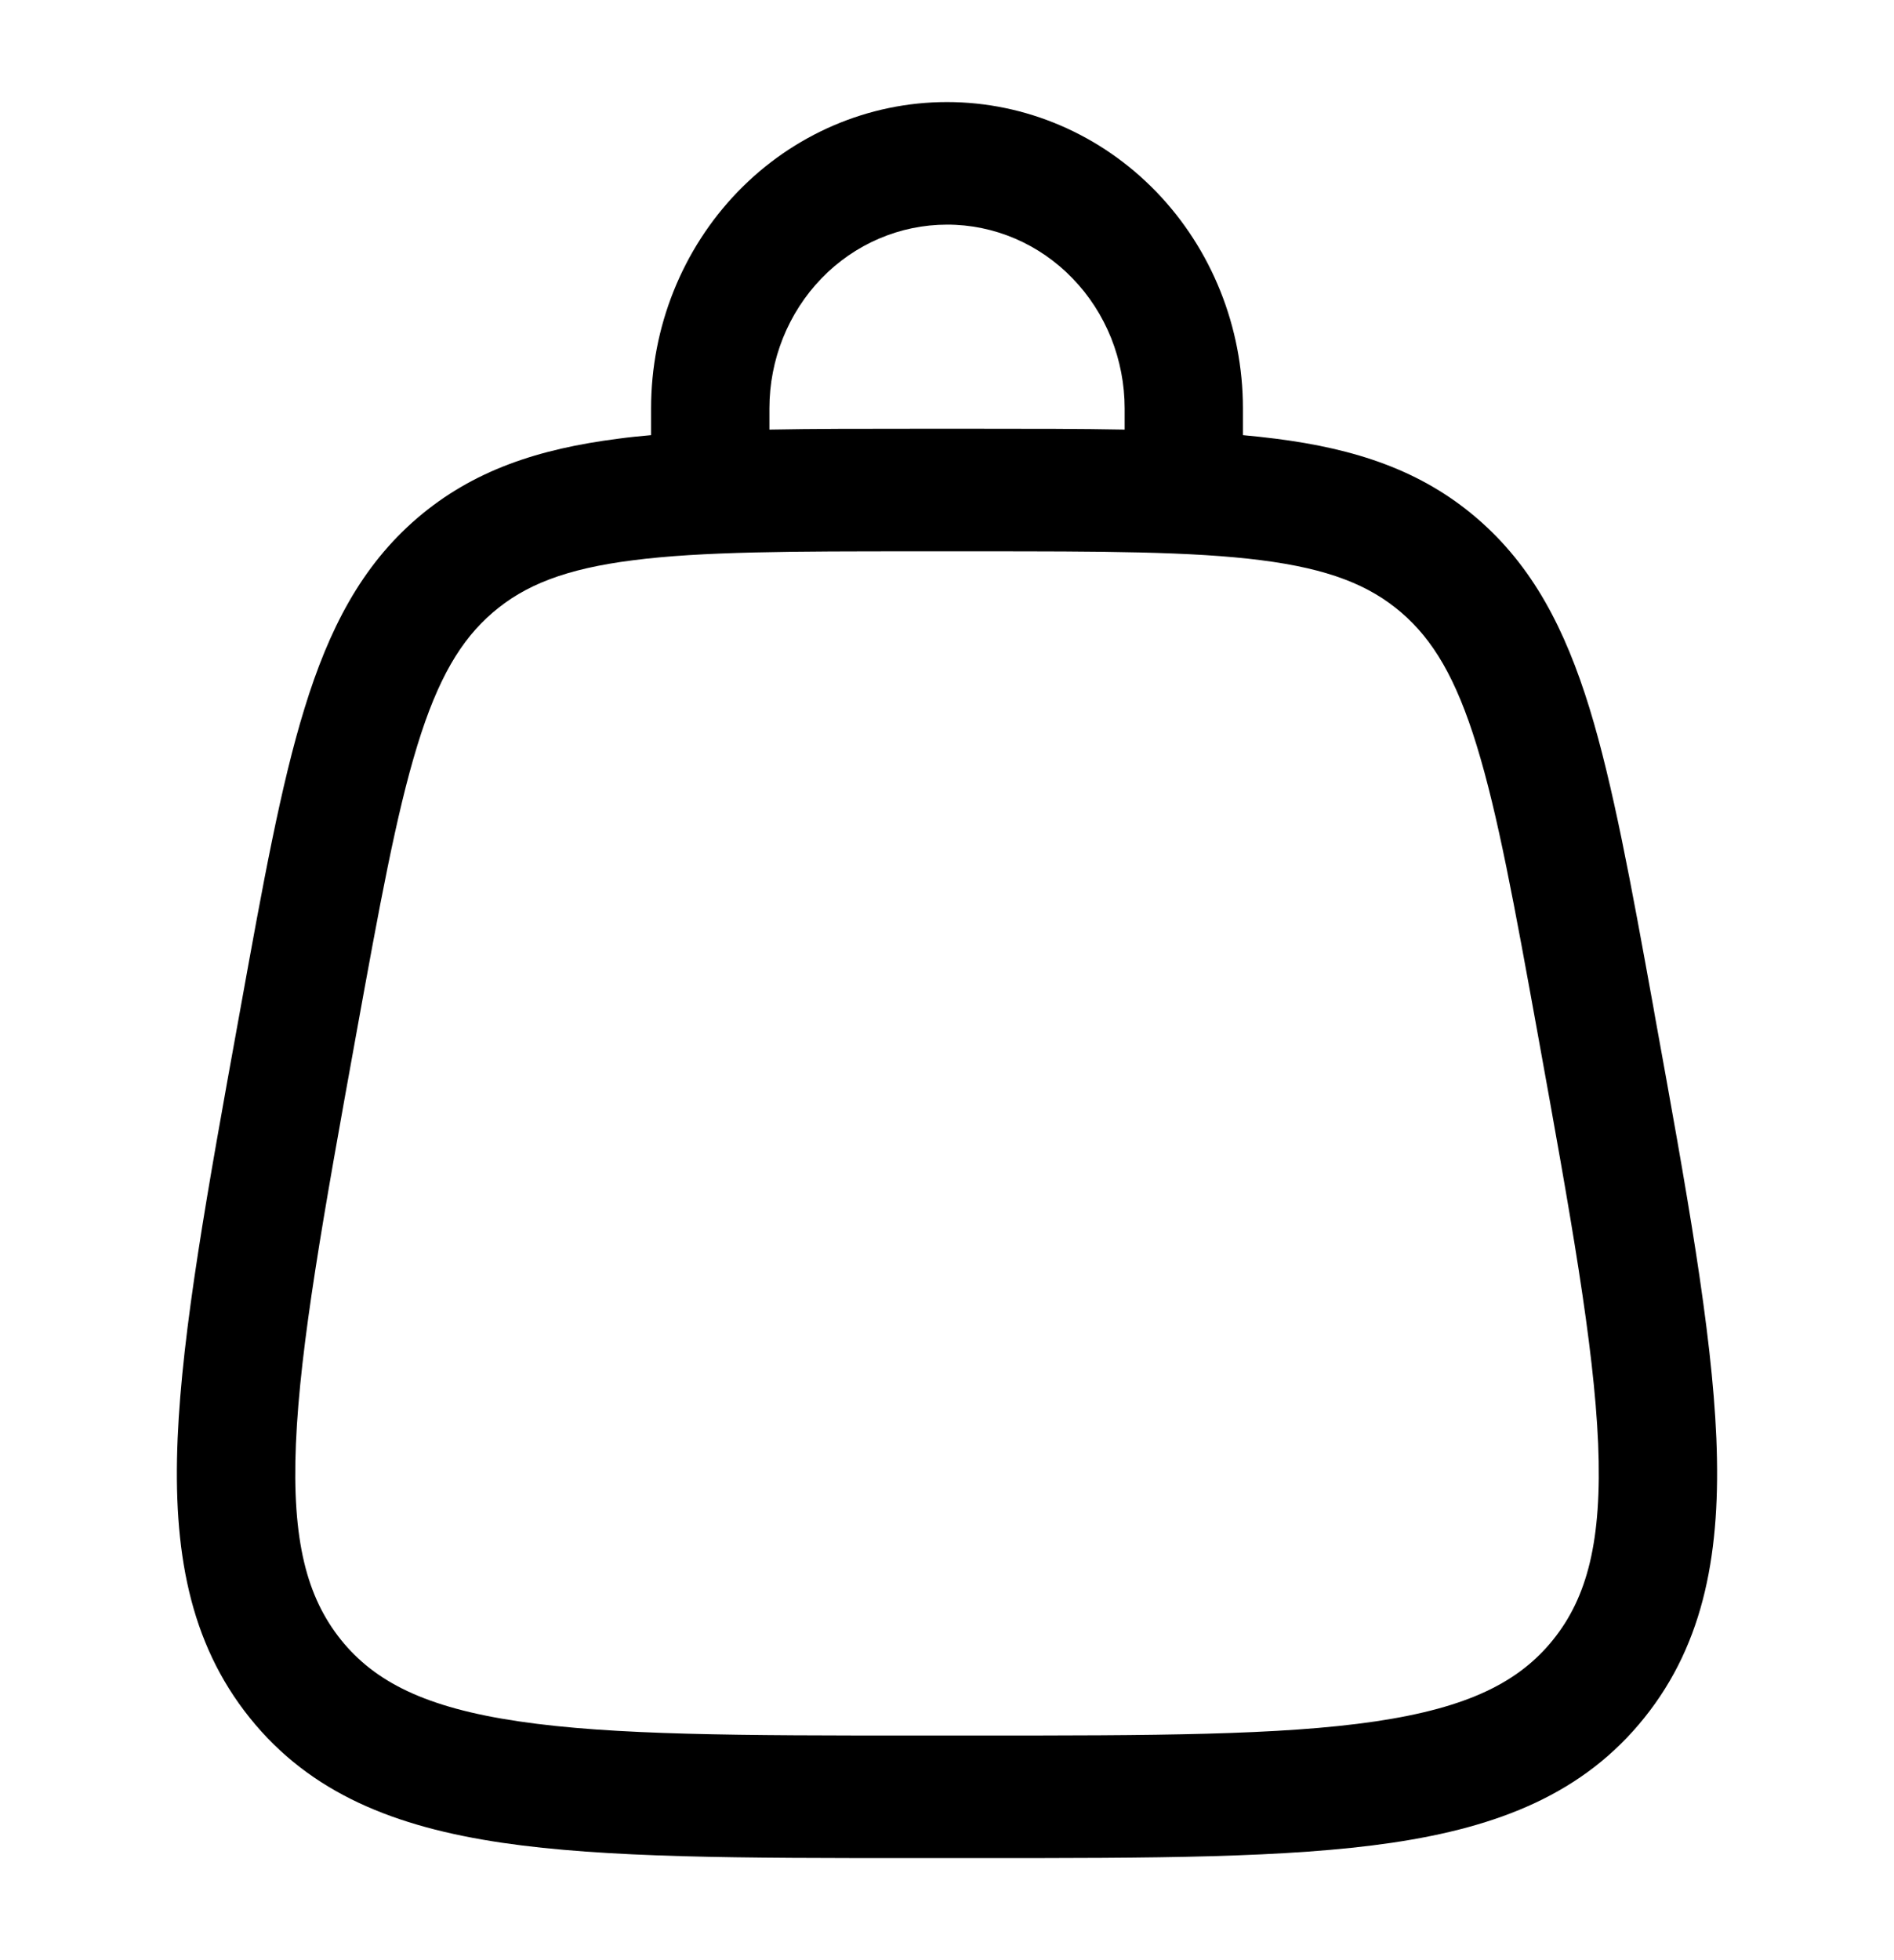 <svg width="29" height="30" viewBox="0 0 29 30" fill="none" xmlns="http://www.w3.org/2000/svg">
<g id="solar:bag-outline">
<path id="Vector" fill-rule="evenodd" clip-rule="evenodd" d="M14.5 3.438C13.779 3.438 13.087 3.734 12.578 4.261C12.068 4.789 11.781 5.504 11.781 6.25V6.575C12.454 6.562 13.193 6.562 14.005 6.562H14.996C15.806 6.562 16.546 6.562 17.22 6.575V6.25C17.22 5.881 17.149 5.515 17.013 5.173C16.876 4.832 16.676 4.522 16.423 4.261C16.171 4 15.871 3.792 15.541 3.651C15.211 3.51 14.857 3.437 14.5 3.438ZM19.031 6.66V6.25C19.031 5.007 18.554 3.815 17.704 2.935C16.854 2.056 15.702 1.562 14.5 1.562C13.298 1.562 12.146 2.056 11.296 2.935C10.446 3.815 9.969 5.007 9.969 6.25V6.66C9.796 6.675 9.63 6.692 9.468 6.714C8.248 6.87 7.243 7.197 6.387 7.931C5.533 8.665 5.036 9.627 4.663 10.84C4.3 12.015 4.027 13.524 3.684 15.422L3.659 15.56C3.173 18.239 2.791 20.35 2.72 22.014C2.647 23.72 2.894 25.133 3.824 26.291C4.755 27.451 6.051 27.961 7.685 28.203C9.28 28.438 11.355 28.438 13.99 28.438H15.011C17.645 28.438 19.721 28.438 21.315 28.203C22.949 27.961 24.246 27.451 25.177 26.291C26.107 25.133 26.351 23.72 26.28 22.014C26.21 20.35 25.827 18.239 25.341 15.56L25.317 15.422C24.973 13.524 24.698 12.014 24.338 10.84C23.964 9.627 23.468 8.665 22.613 7.931C21.758 7.197 20.752 6.869 19.531 6.714C19.365 6.693 19.198 6.675 19.031 6.66ZM9.691 8.575C8.658 8.706 8.033 8.955 7.545 9.375C7.058 9.793 6.706 10.381 6.39 11.409C6.067 12.459 5.812 13.856 5.454 15.83C4.952 18.601 4.595 20.58 4.531 22.096C4.468 23.584 4.7 24.446 5.219 25.095C5.738 25.741 6.515 26.135 7.941 26.345C9.391 26.56 11.339 26.562 14.065 26.562H14.935C17.662 26.562 19.608 26.56 21.059 26.346C22.485 26.135 23.262 25.741 23.781 25.095C24.301 24.448 24.532 23.585 24.47 22.095C24.405 20.581 24.048 18.601 23.546 15.83C23.188 13.855 22.934 12.46 22.61 11.409C22.294 10.381 21.943 9.793 21.455 9.374C20.967 8.955 20.343 8.706 19.309 8.574C18.251 8.439 16.877 8.438 14.935 8.438H14.065C12.123 8.438 10.749 8.439 9.691 8.575Z" fill="black"/>
</g>
</svg>
